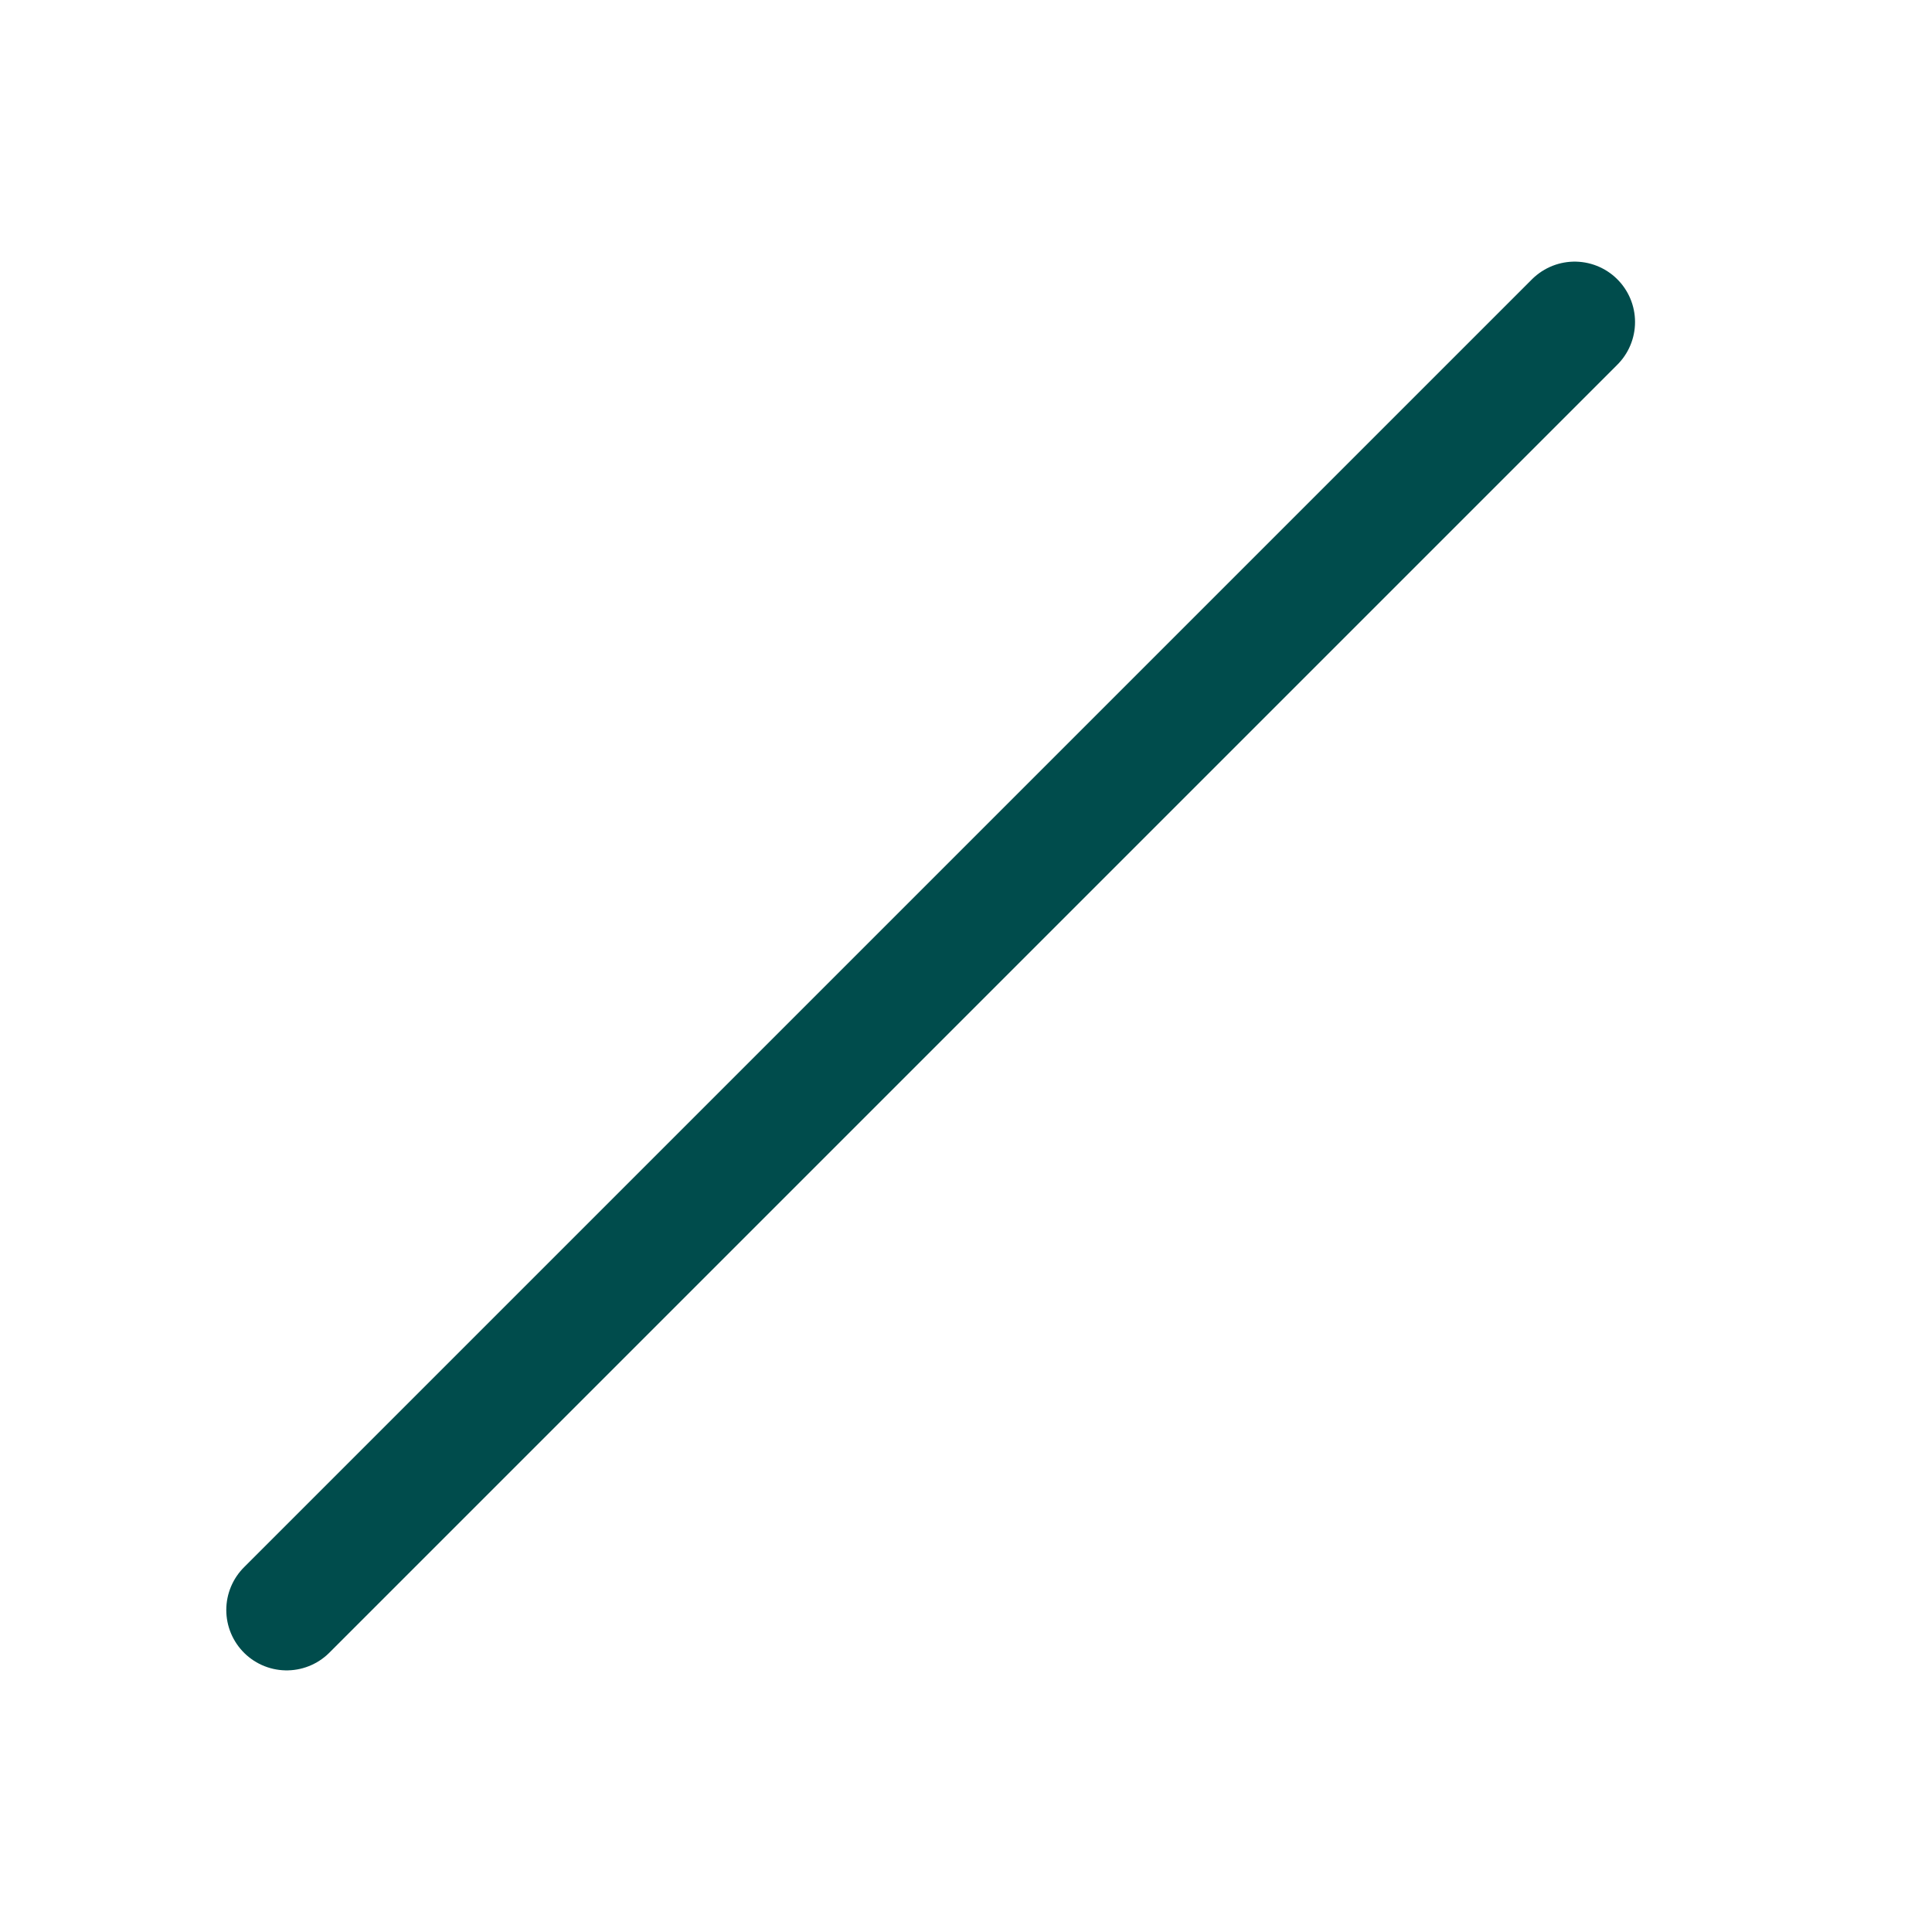 <svg width="24" height="24" class="stroke-current fill-current text-primary-300" viewBox="0 0 24 24" fill="none" xmlns="http://www.w3.org/2000/svg">
<path d="M17.639 9.924C17.45 9.587 17.467 9.154 17.741 8.881C18.056 8.566 18.578 8.586 18.814 8.964C20.181 11.161 19.928 14.078 18.053 16.007C18.024 16.037 17.991 16.07 17.936 16.125L17.53 16.53C17.238 16.823 16.763 16.823 16.47 16.53C16.177 16.237 16.177 15.762 16.47 15.47L16.87 15.07C16.931 15.008 16.957 14.983 16.977 14.962C18.316 13.584 18.536 11.526 17.639 9.924Z" />
<path d="M14.53 9.97C14.671 9.829 14.75 9.638 14.75 9.439C14.749 8.101 14.74 7.017 14.635 6.19C14.52 5.288 14.267 4.457 13.548 3.967C13.309 3.805 13.047 3.681 12.77 3.6C11.934 3.357 11.132 3.69 10.363 4.175C9.59 4.663 8.652 5.436 7.478 6.403L6.438 7.261C6.239 7.425 6.158 7.491 6.078 7.551C5.401 8.055 4.589 8.346 3.746 8.388C3.647 8.393 3.542 8.393 3.284 8.393L3.242 8.393C3.019 8.393 2.848 8.393 2.694 8.41C1.418 8.553 0.41 9.56 0.267 10.837C0.25 10.991 0.25 11.162 0.25 11.385V12.615C0.25 12.838 0.25 13.009 0.267 13.163C0.41 14.44 1.418 15.447 2.694 15.59C2.848 15.607 3.019 15.607 3.242 15.607L3.284 15.607C3.542 15.607 3.647 15.607 3.746 15.612C4.589 15.653 5.401 15.945 6.078 16.449C6.158 16.509 6.239 16.575 6.438 16.739L6.638 16.904C6.936 17.15 7.372 17.129 7.645 16.855C7.958 16.542 7.933 16.028 7.592 15.746L7.376 15.569C7.197 15.421 7.087 15.331 6.974 15.246C6.058 14.564 4.96 14.17 3.819 14.114C3.679 14.107 3.536 14.107 3.304 14.107H3.284C3 14.107 2.92 14.106 2.861 14.099C2.281 14.034 1.823 13.576 1.758 12.996C1.751 12.937 1.75 12.857 1.75 12.573V11.427C1.75 11.143 1.751 11.063 1.758 11.004C1.823 10.424 2.281 9.966 2.861 9.901C2.92 9.894 3 9.893 3.284 9.893H3.304C3.536 9.893 3.679 9.893 3.819 9.886C4.96 9.83 6.058 9.436 6.974 8.753C7.087 8.669 7.197 8.579 7.376 8.431L8.388 7.597C9.616 6.585 10.481 5.874 11.163 5.444C11.858 5.005 12.169 4.987 12.35 5.04C12.476 5.077 12.595 5.133 12.704 5.207C12.859 5.313 13.043 5.564 13.147 6.38C13.248 7.18 13.25 8.299 13.25 9.891C13.25 10.392 13.857 10.644 14.211 10.289L14.53 9.97Z" />
<path d="M13.25 13.682C13.25 13.483 13.329 13.293 13.47 13.152C13.942 12.679 14.75 13.014 14.75 13.682V14.167C14.75 15.688 14.75 16.903 14.635 17.81C14.52 18.712 14.267 19.543 13.548 20.033C13.309 20.195 13.047 20.319 12.77 20.4C11.934 20.643 11.132 20.31 10.363 19.825C9.951 19.565 9.492 19.224 8.975 18.815C8.626 18.539 8.601 18.021 8.915 17.706C9.187 17.434 9.62 17.413 9.922 17.651C10.402 18.031 10.807 18.332 11.163 18.556C11.858 18.995 12.169 19.012 12.35 18.96C12.476 18.923 12.595 18.867 12.704 18.793C12.859 18.687 13.043 18.436 13.147 17.62C13.248 16.82 13.25 15.7 13.25 14.109V13.682Z" />
<path d="M20.25 7.351C20.003 7.056 19.997 6.624 20.269 6.353L20.304 6.318C20.599 6.023 21.085 6.019 21.356 6.336C21.371 6.354 21.386 6.372 21.401 6.389C24.115 9.637 24.115 14.363 21.401 17.611C21.15 17.911 20.829 18.231 20.266 18.795L19.53 19.53C19.238 19.823 18.763 19.823 18.47 19.53C18.177 19.237 18.177 18.762 18.47 18.47L19.17 17.77C19.778 17.161 20.047 16.891 20.25 16.649C22.499 13.958 22.499 10.042 20.25 7.351Z" />
<path d="M3.561 20L19.561 4" stroke="#004C4C" stroke-width="1.5" stroke-linecap="round"/>
</svg>
